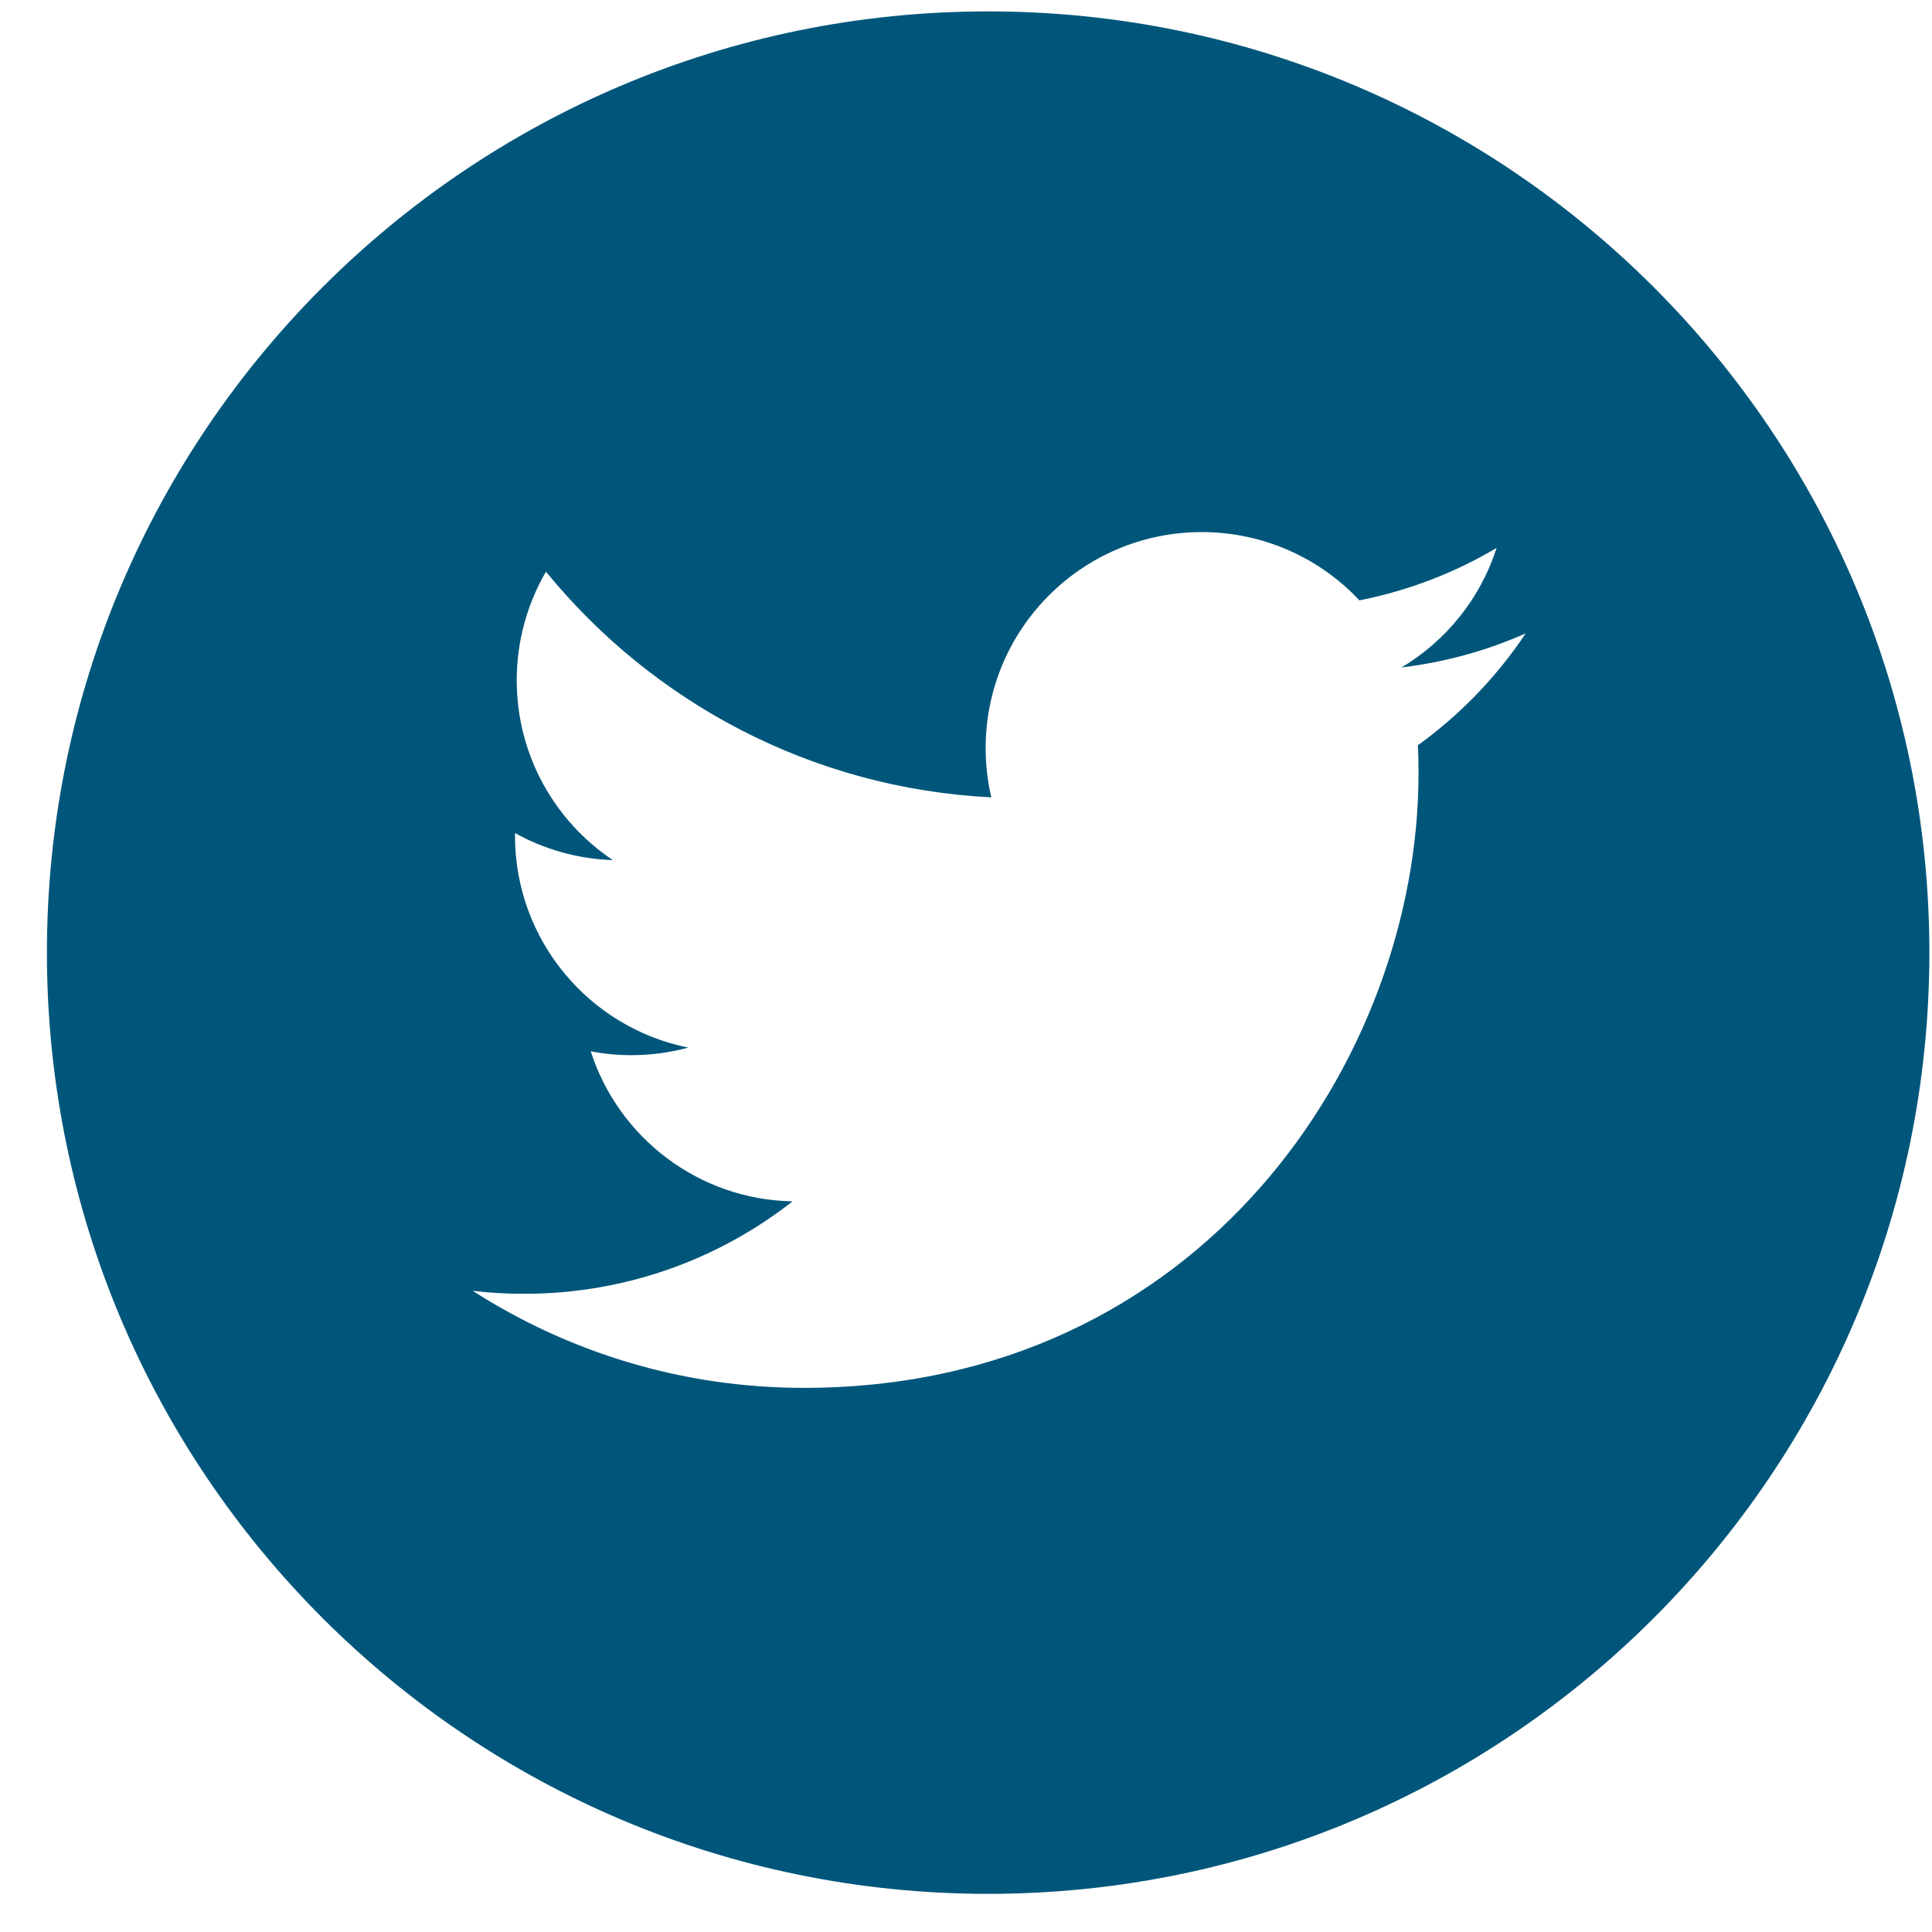 <svg width="39" height="39" viewBox="0 0 39 39" fill="none" xmlns="http://www.w3.org/2000/svg">
<path d="M19.947 0.23C9.455 0.23 0.947 8.738 0.947 19.23C0.947 29.722 9.455 38.23 19.947 38.23C30.439 38.23 38.947 29.722 38.947 19.23C38.947 8.738 30.439 0.23 19.947 0.23ZM28.622 15.044C28.631 15.231 28.635 15.419 28.635 15.608C28.635 21.371 24.248 28.016 16.227 28.016H16.227H16.227C13.764 28.016 11.472 27.294 9.542 26.057C9.883 26.098 10.231 26.117 10.582 26.117C12.626 26.117 14.506 25.421 15.999 24.251C14.09 24.215 12.48 22.954 11.925 21.222C12.191 21.273 12.464 21.3 12.744 21.3C13.142 21.3 13.528 21.247 13.894 21.147C11.899 20.747 10.396 18.984 10.396 16.872C10.396 16.852 10.396 16.835 10.396 16.816C10.984 17.143 11.656 17.34 12.371 17.362C11.2 16.58 10.431 15.245 10.431 13.732C10.431 12.933 10.647 12.184 11.021 11.54C13.172 14.178 16.386 15.914 20.011 16.096C19.936 15.777 19.897 15.444 19.897 15.102C19.897 12.694 21.85 10.741 24.259 10.741C25.513 10.741 26.646 11.271 27.442 12.119C28.436 11.923 29.368 11.56 30.211 11.061C29.885 12.079 29.194 12.933 28.293 13.473C29.176 13.367 30.016 13.133 30.798 12.786C30.214 13.661 29.474 14.429 28.622 15.044Z" fill="#00567A"/>
</svg>

